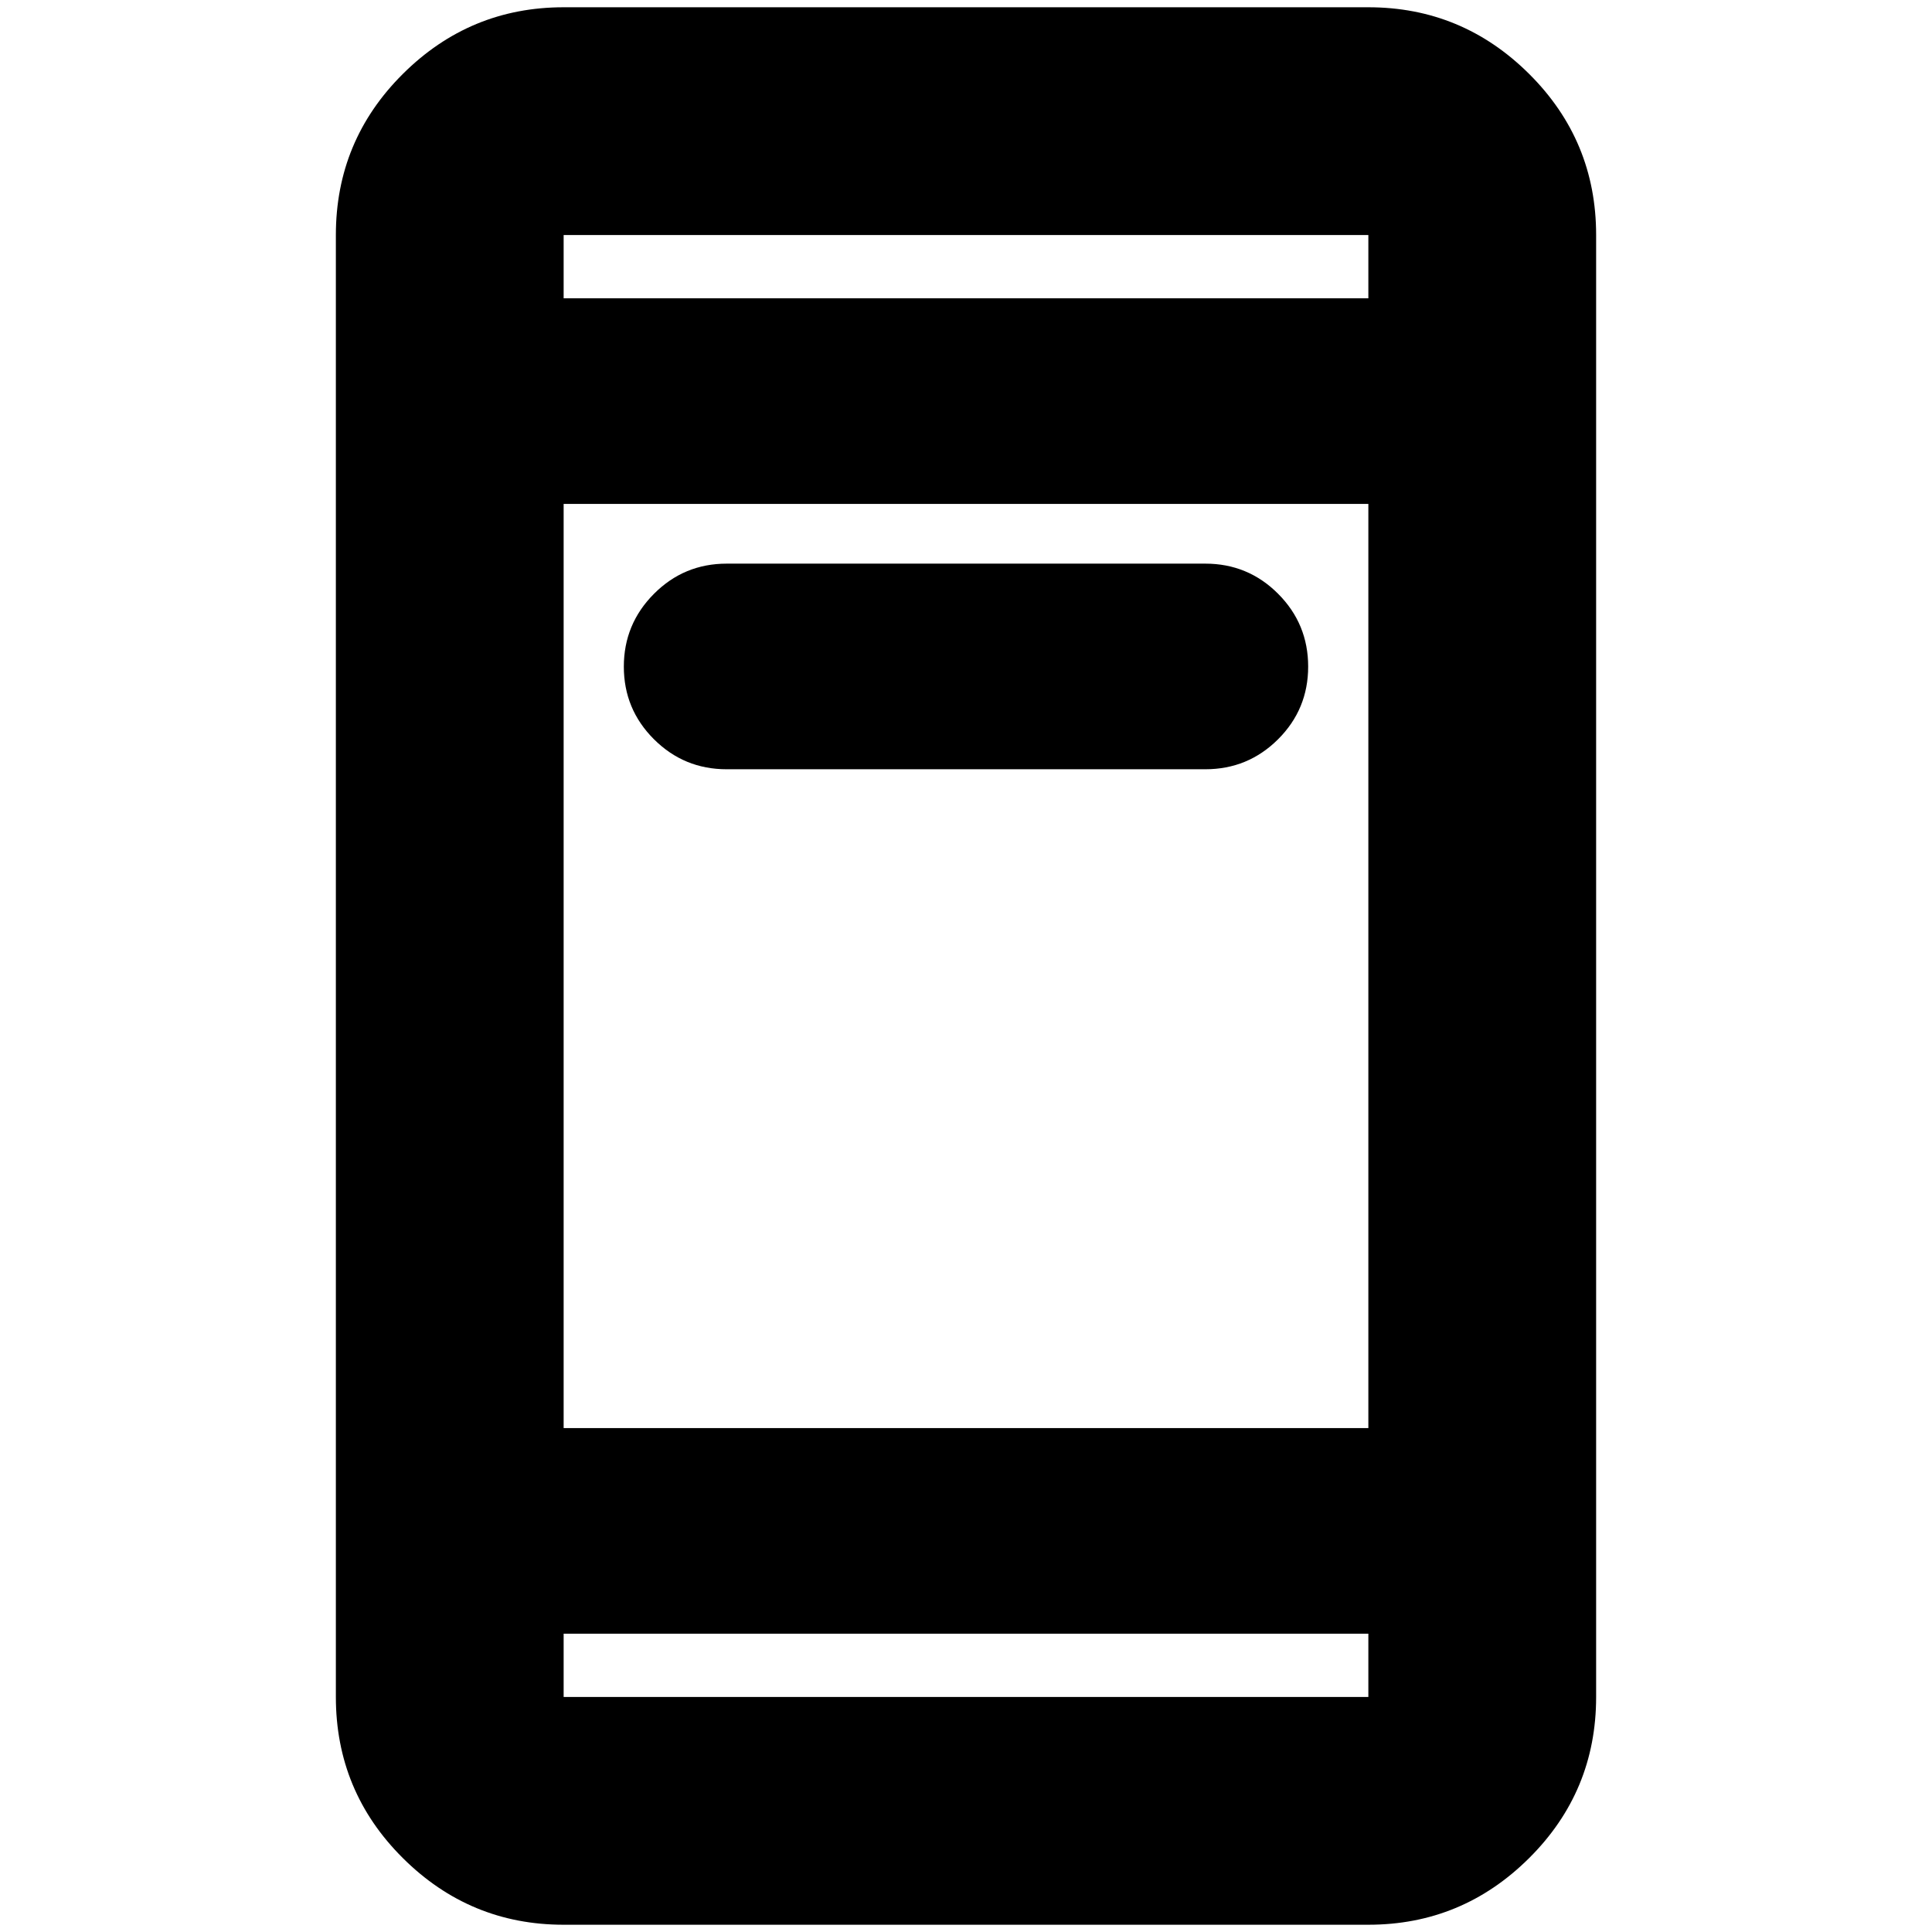 <svg xmlns="http://www.w3.org/2000/svg" height="24" viewBox="0 -960 960 960" width="24"><path d="M361.07-577.76q-21.19 0-36.14-14.92t-14.95-36.07q0-21.14 14.95-36.16 14.95-15.02 36.14-15.02h237.86q21.19 0 36.14 14.96 14.95 14.97 14.95 36.19 0 21.21-14.95 36.12-14.95 14.9-36.14 14.9H361.07Zm-81 574.15q-46.6 0-79.89-33.12t-33.29-80.05v-726.44q0-46.93 33.29-80.05t79.89-33.12h399.86q46.6 0 79.89 33.12t33.29 80.05v726.44q0 46.93-33.29 80.05T679.93-3.61H280.07Zm0-144.61v31.44h399.86v-31.44H280.07Zm0-102.17h399.86v-459.22H280.07v459.22Zm0-561.39h399.86v-31.44H280.07v31.44Zm0 0v-31.44 31.44Zm0 663.56v31.44-31.44Z"/></svg>